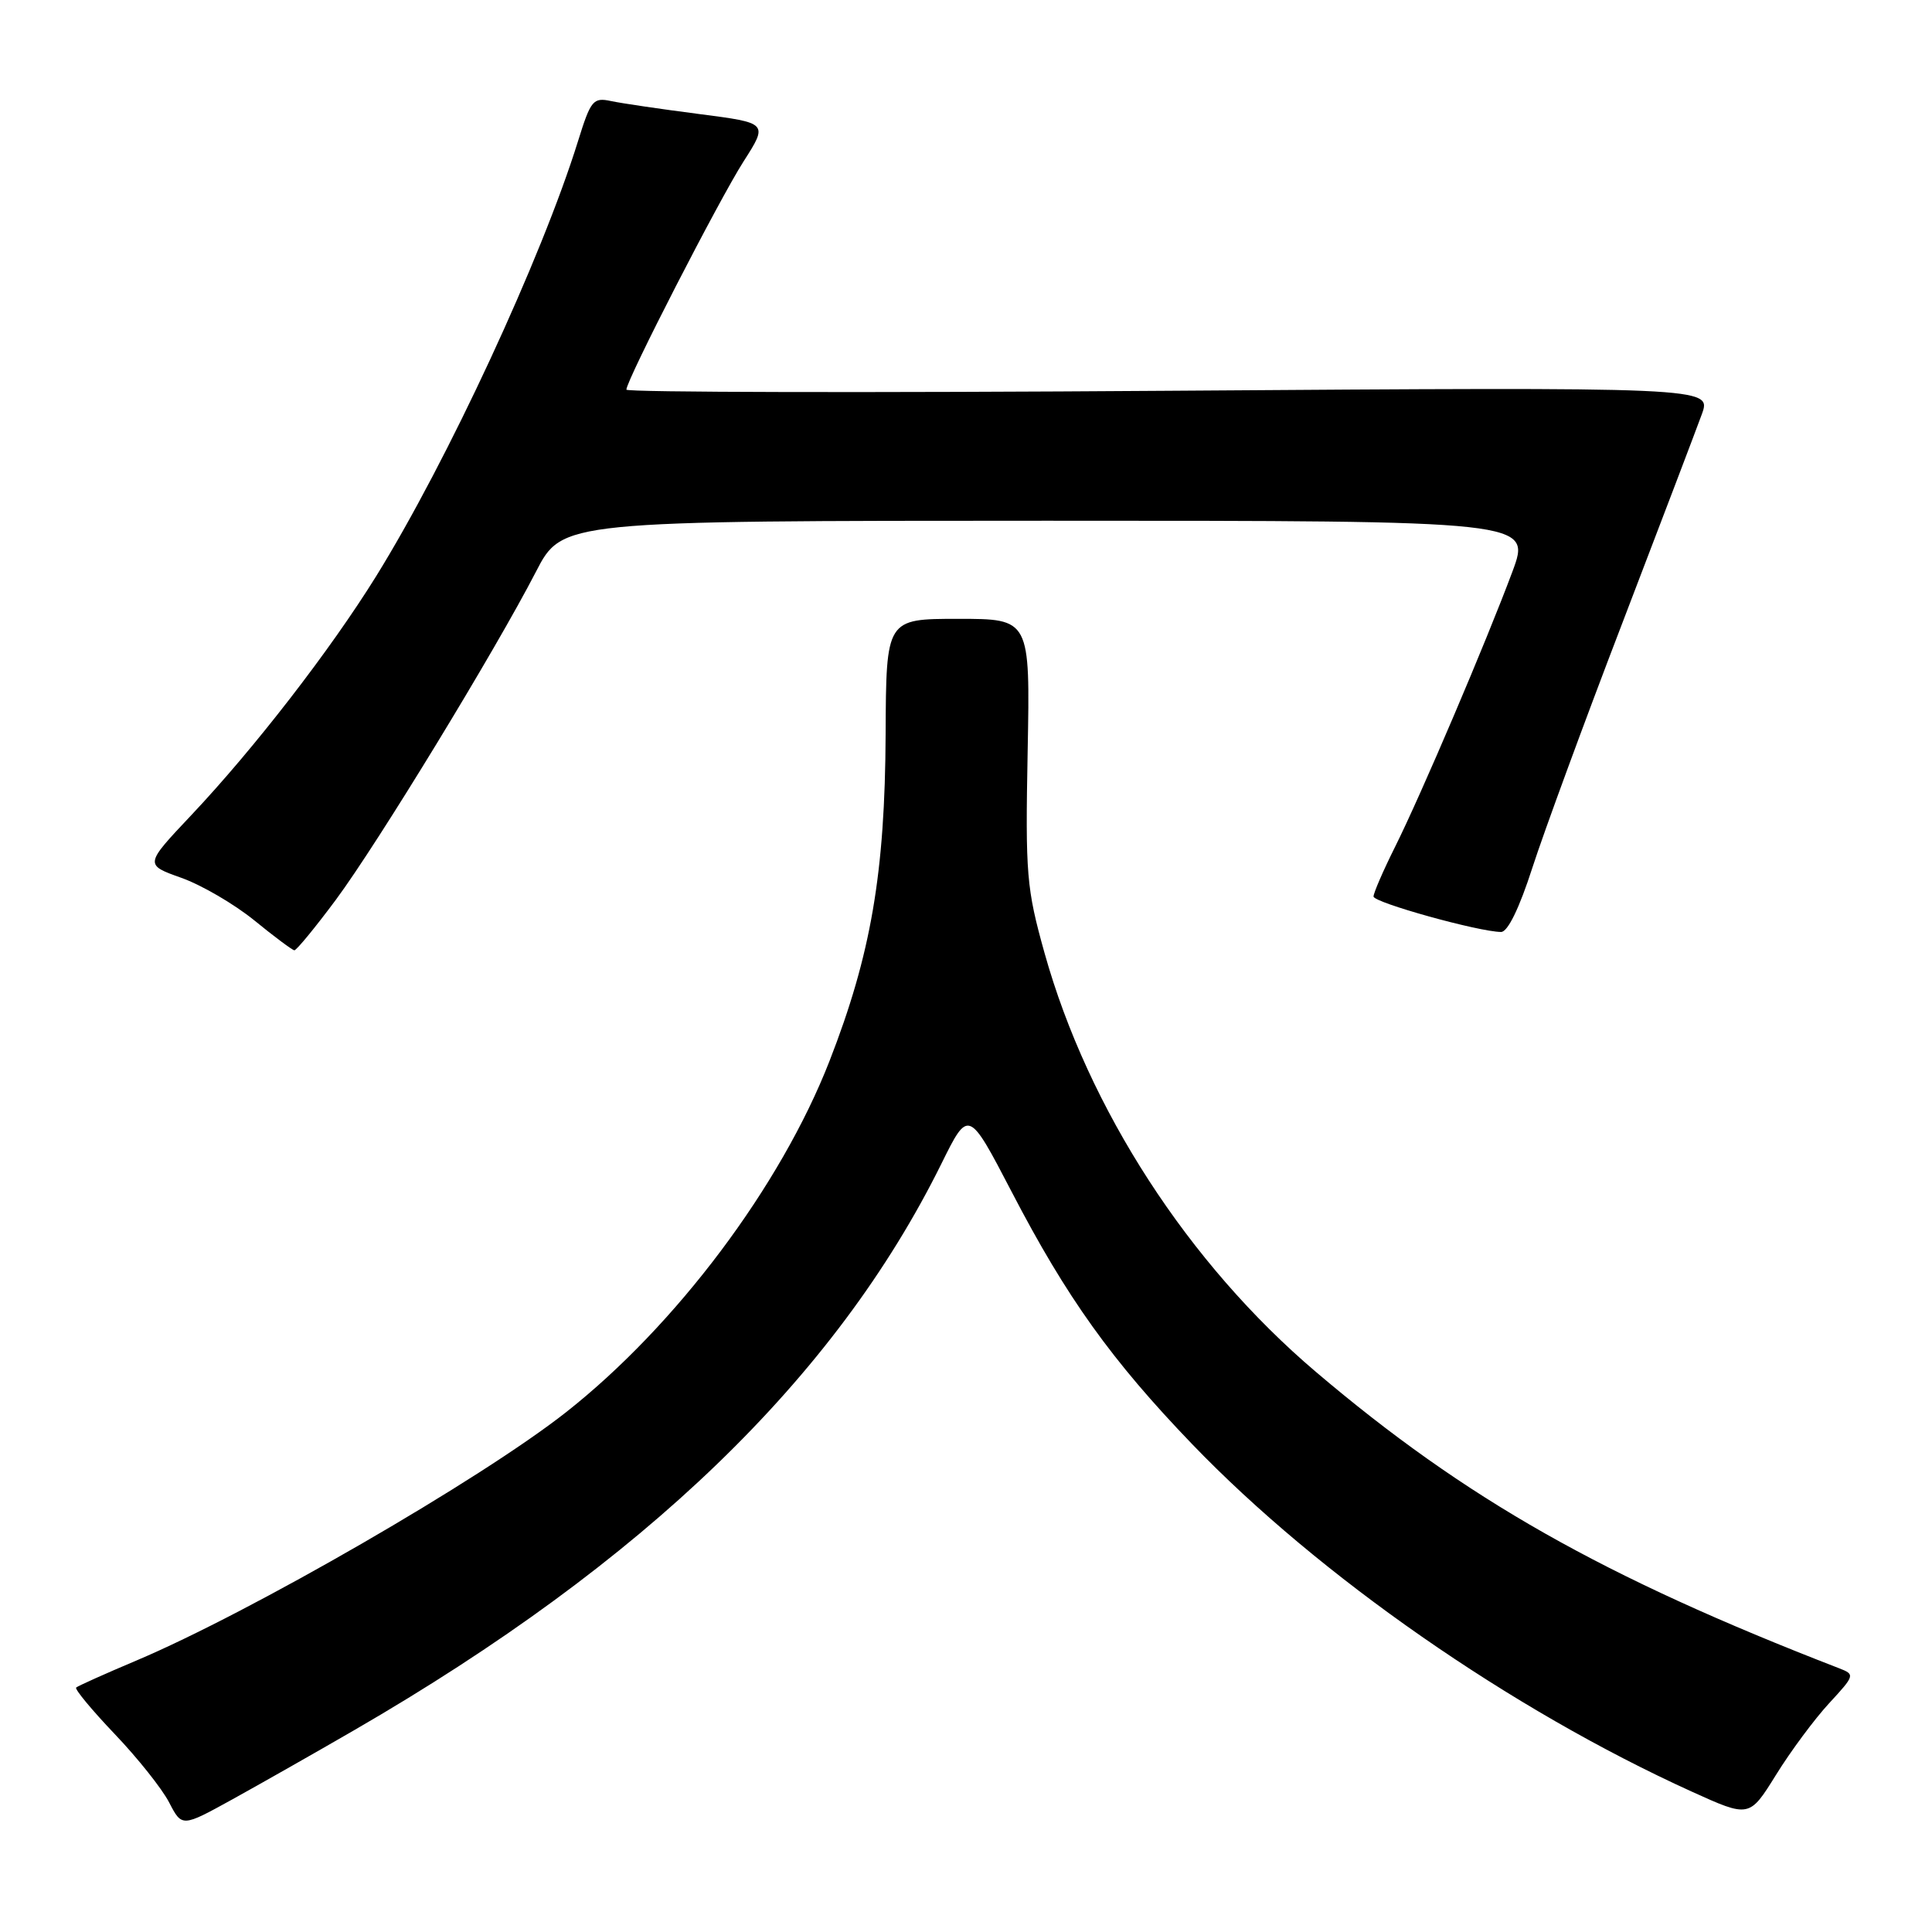 <?xml version="1.0" encoding="UTF-8" standalone="no"?>
<!DOCTYPE svg PUBLIC "-//W3C//DTD SVG 1.1//EN" "http://www.w3.org/Graphics/SVG/1.1/DTD/svg11.dtd" >
<svg xmlns="http://www.w3.org/2000/svg" xmlns:xlink="http://www.w3.org/1999/xlink" version="1.1" viewBox="0 0 256 256">
 <g >
 <path fill="currentColor"
d=" M 47.00 229.22 C 85.38 207.00 110.71 182.56 124.73 154.22 C 128.33 146.94 128.33 146.94 134.05 157.92 C 141.33 171.94 147.31 180.28 157.97 191.36 C 174.81 208.86 200.20 226.51 224.15 237.39 C 231.80 240.86 231.80 240.86 235.33 235.18 C 237.26 232.06 240.43 227.79 242.36 225.70 C 245.79 221.98 245.82 221.88 243.68 221.05 C 212.39 208.94 194.20 198.63 174.36 181.78 C 157.48 167.45 144.19 146.93 138.41 126.29 C 136.01 117.70 135.86 115.90 136.17 99.54 C 136.50 82.00 136.50 82.00 126.96 82.00 C 117.42 82.00 117.42 82.00 117.35 97.25 C 117.27 115.68 115.41 126.50 109.91 140.60 C 103.44 157.18 89.58 175.65 75.00 187.13 C 63.71 196.02 33.23 213.63 18.00 220.06 C 13.88 221.80 10.32 223.40 10.09 223.61 C 9.87 223.81 12.17 226.59 15.20 229.77 C 18.24 232.95 21.48 237.03 22.41 238.83 C 24.11 242.11 24.11 242.11 30.80 238.42 C 34.49 236.38 41.77 232.25 47.00 229.22 Z  M 44.50 119.23 C 50.02 111.79 65.58 86.29 71.02 75.75 C 74.50 69.01 74.50 69.01 138.71 69.00 C 202.91 69.00 202.91 69.00 200.40 75.75 C 196.93 85.06 188.30 105.31 184.85 112.22 C 183.28 115.37 182.00 118.32 182.00 118.79 C 182.00 119.59 195.95 123.47 198.90 123.49 C 199.78 123.50 201.32 120.34 203.04 115.00 C 204.55 110.33 209.92 95.70 214.99 82.50 C 220.05 69.30 224.78 56.87 225.50 54.89 C 226.81 51.28 226.81 51.28 154.91 51.78 C 115.36 52.06 83.00 51.99 83.00 51.63 C 83.00 50.38 95.27 26.49 98.52 21.40 C 101.79 16.29 101.79 16.29 92.64 15.11 C 87.61 14.46 82.36 13.69 80.96 13.39 C 78.60 12.89 78.28 13.27 76.60 18.67 C 71.77 34.21 59.27 61.14 49.83 76.37 C 43.76 86.15 33.69 99.17 25.34 108.02 C 19.15 114.58 19.15 114.58 24.01 116.31 C 26.69 117.26 31.04 119.80 33.69 121.95 C 36.33 124.11 38.73 125.89 39.00 125.92 C 39.27 125.94 41.75 122.93 44.50 119.23 Z "/>
</g>
</svg>